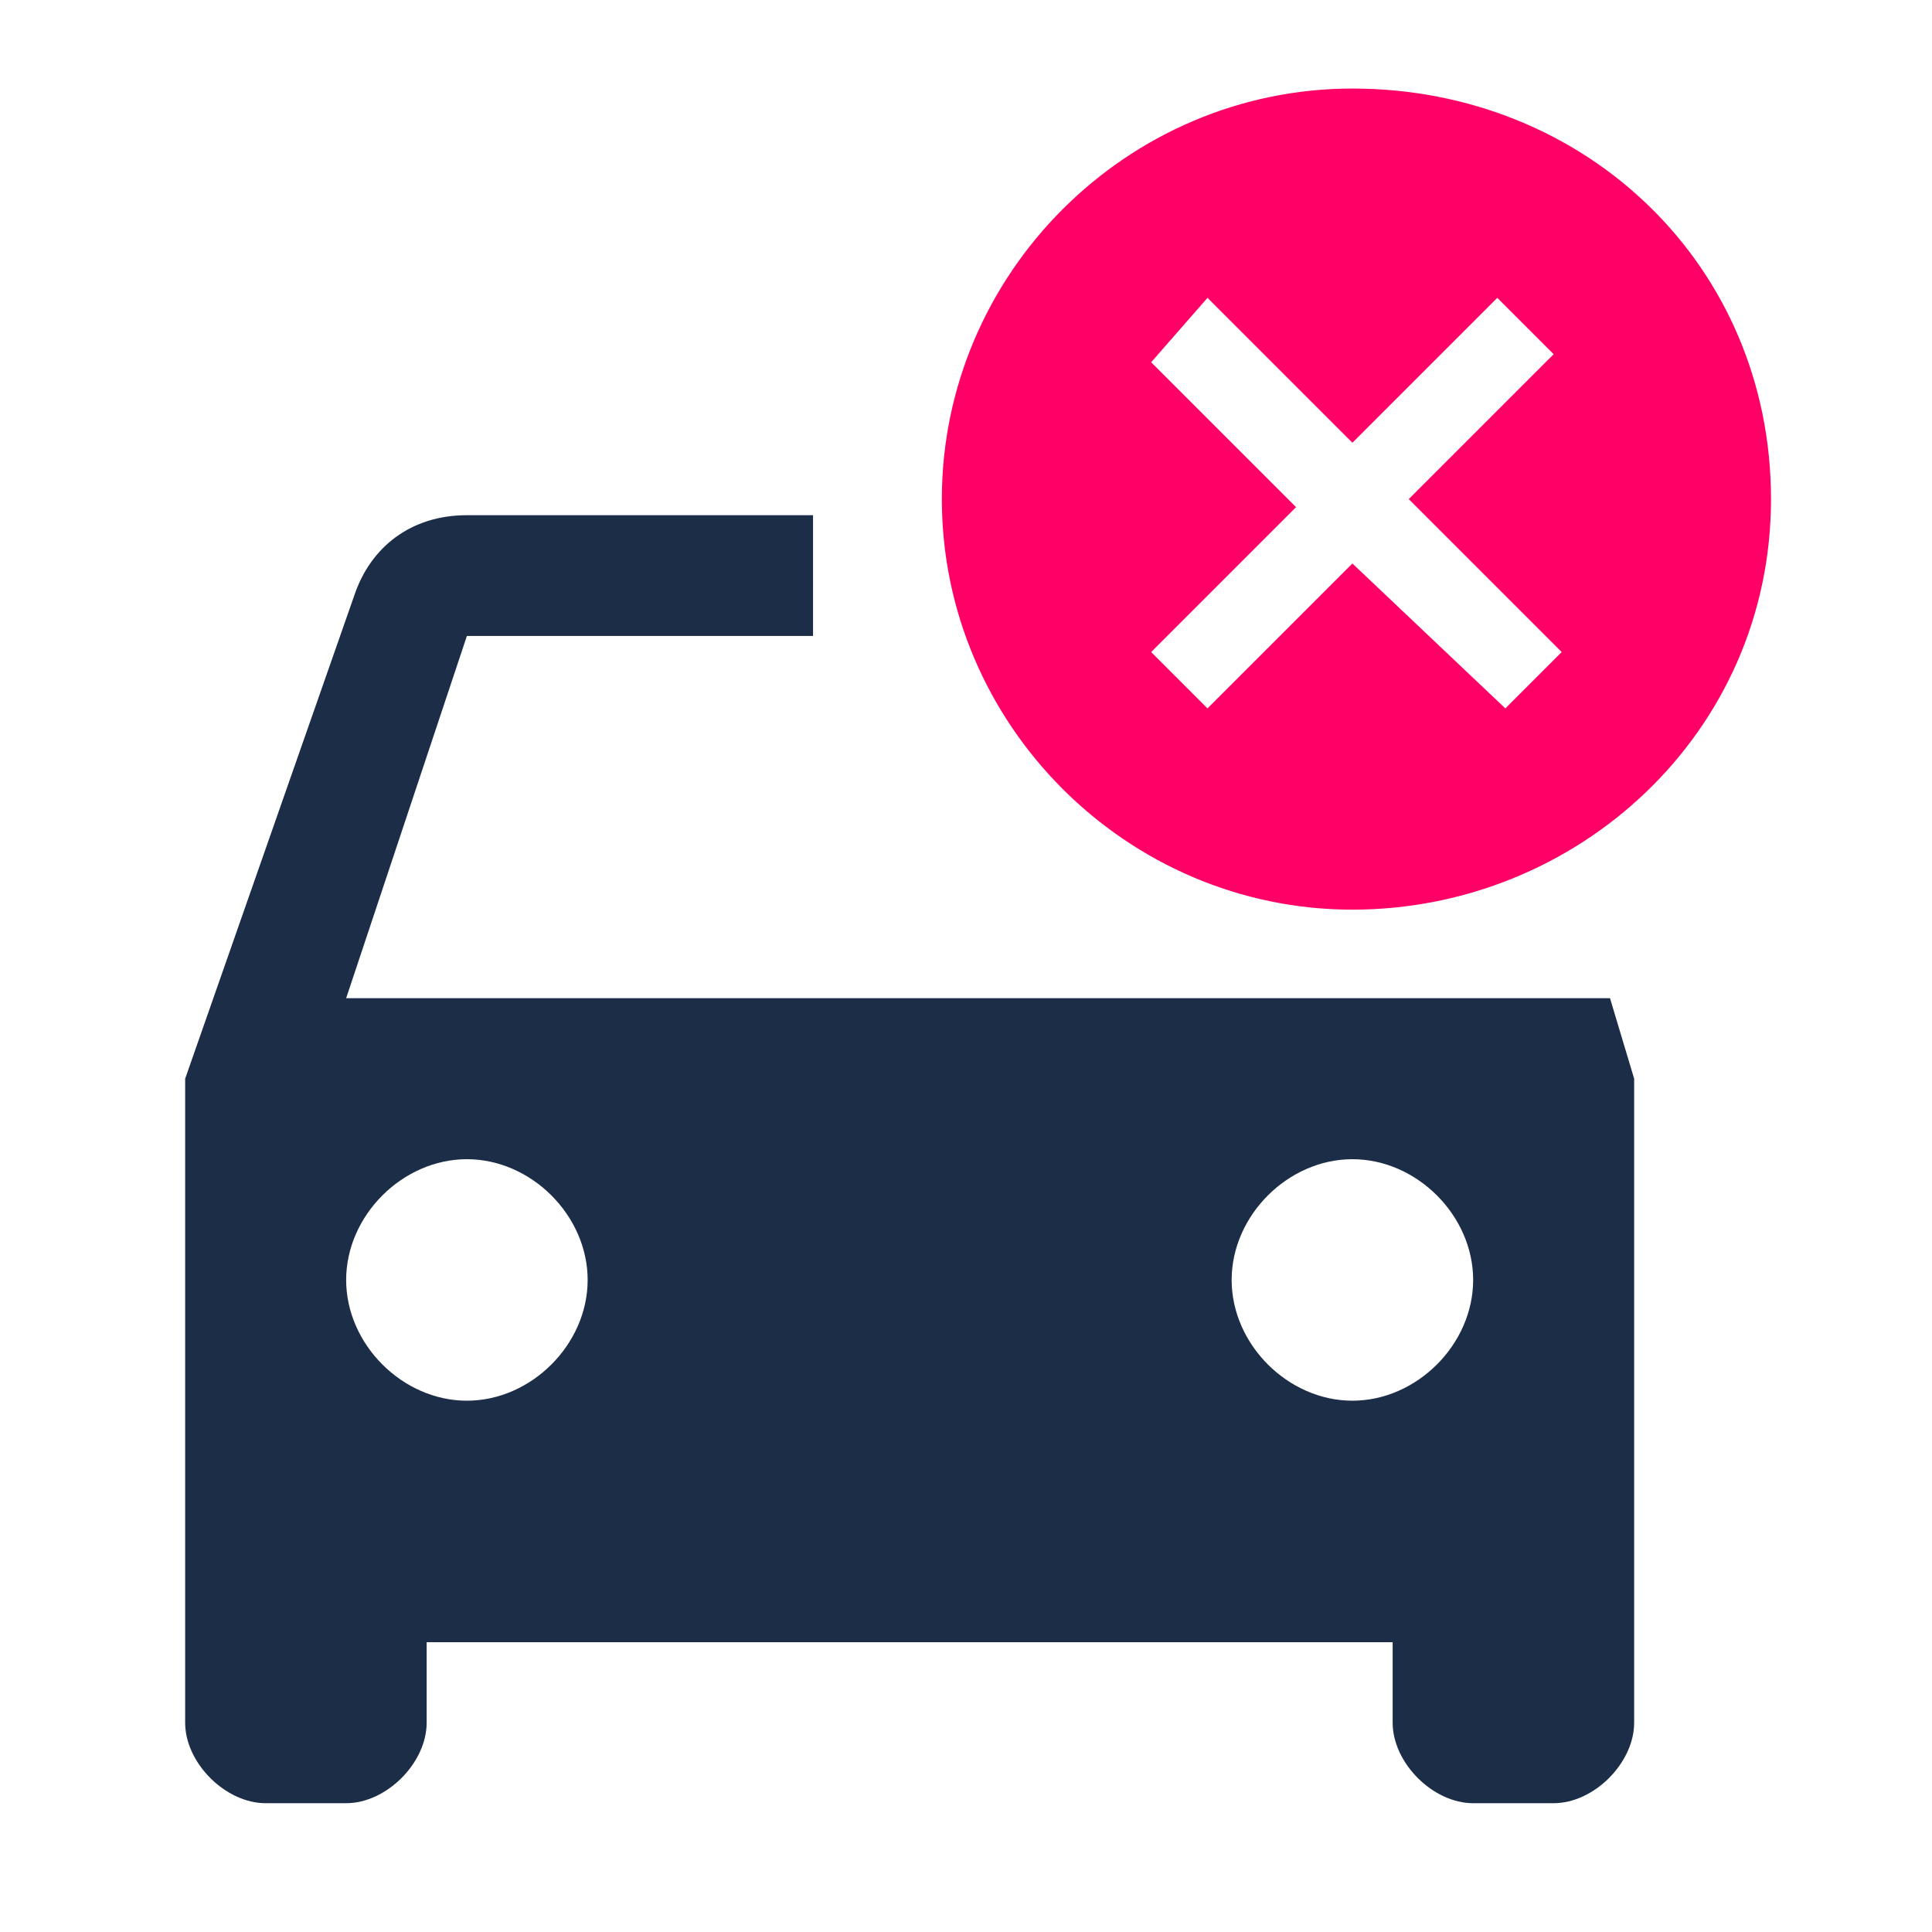 <?xml version="1.0" encoding="utf-8"?>
<!-- Generator: Adobe Illustrator 20.1.0, SVG Export Plug-In . SVG Version: 6.00 Build 0)  -->
<svg version="1.1" id="Layer_1" xmlns="http://www.w3.org/2000/svg" xmlns:xlink="http://www.w3.org/1999/xlink" x="0px" y="0px"
	 viewBox="0 0 24 24" style="enable-background:new 0 0 24 24;" xml:space="preserve">
<style type="text/css">
	.st0{fill:#1C2D48;}
	.st1{fill:#FF0066;}
</style>
<g>
	<path class="st0" d="M4.3,12.4l1.5-4.5h4.3V6.4H5.8c-0.7,0-1.2,0.4-1.4,1l-2.1,6v8c0,0.5,0.5,1,1,1h1c0.5,0,1-0.5,1-1v-1h12v1
		c0,0.5,0.5,1,1,1h1c0.5,0,1-0.5,1-1v-8l-0.3-1H4.3z M5.8,17.4c-0.8,0-1.5-0.7-1.5-1.5c0-0.8,0.7-1.5,1.5-1.5s1.5,0.7,1.5,1.5
		C7.3,16.7,6.6,17.4,5.8,17.4z M16.8,17.4c-0.8,0-1.5-0.7-1.5-1.5c0-0.8,0.7-1.5,1.5-1.5c0.8,0,1.5,0.7,1.5,1.5
		C18.3,16.7,17.6,17.4,16.8,17.4z"/>
	<path class="st1" d="M16.8,1.1c-2.8,0-5.1,2.3-5.1,5.1s2.3,5.1,5.1,5.1S22,9.1,22,6.2S19.7,1.1,16.8,1.1z M19.4,8.1l-0.7,0.7
		L16.8,7L15,8.8l-0.7-0.7l1.8-1.8l-1.8-1.8L15,3.7l1.8,1.8l1.8-1.8l0.7,0.7l-1.8,1.8L19.4,8.1z"/>
</g>
</svg>
